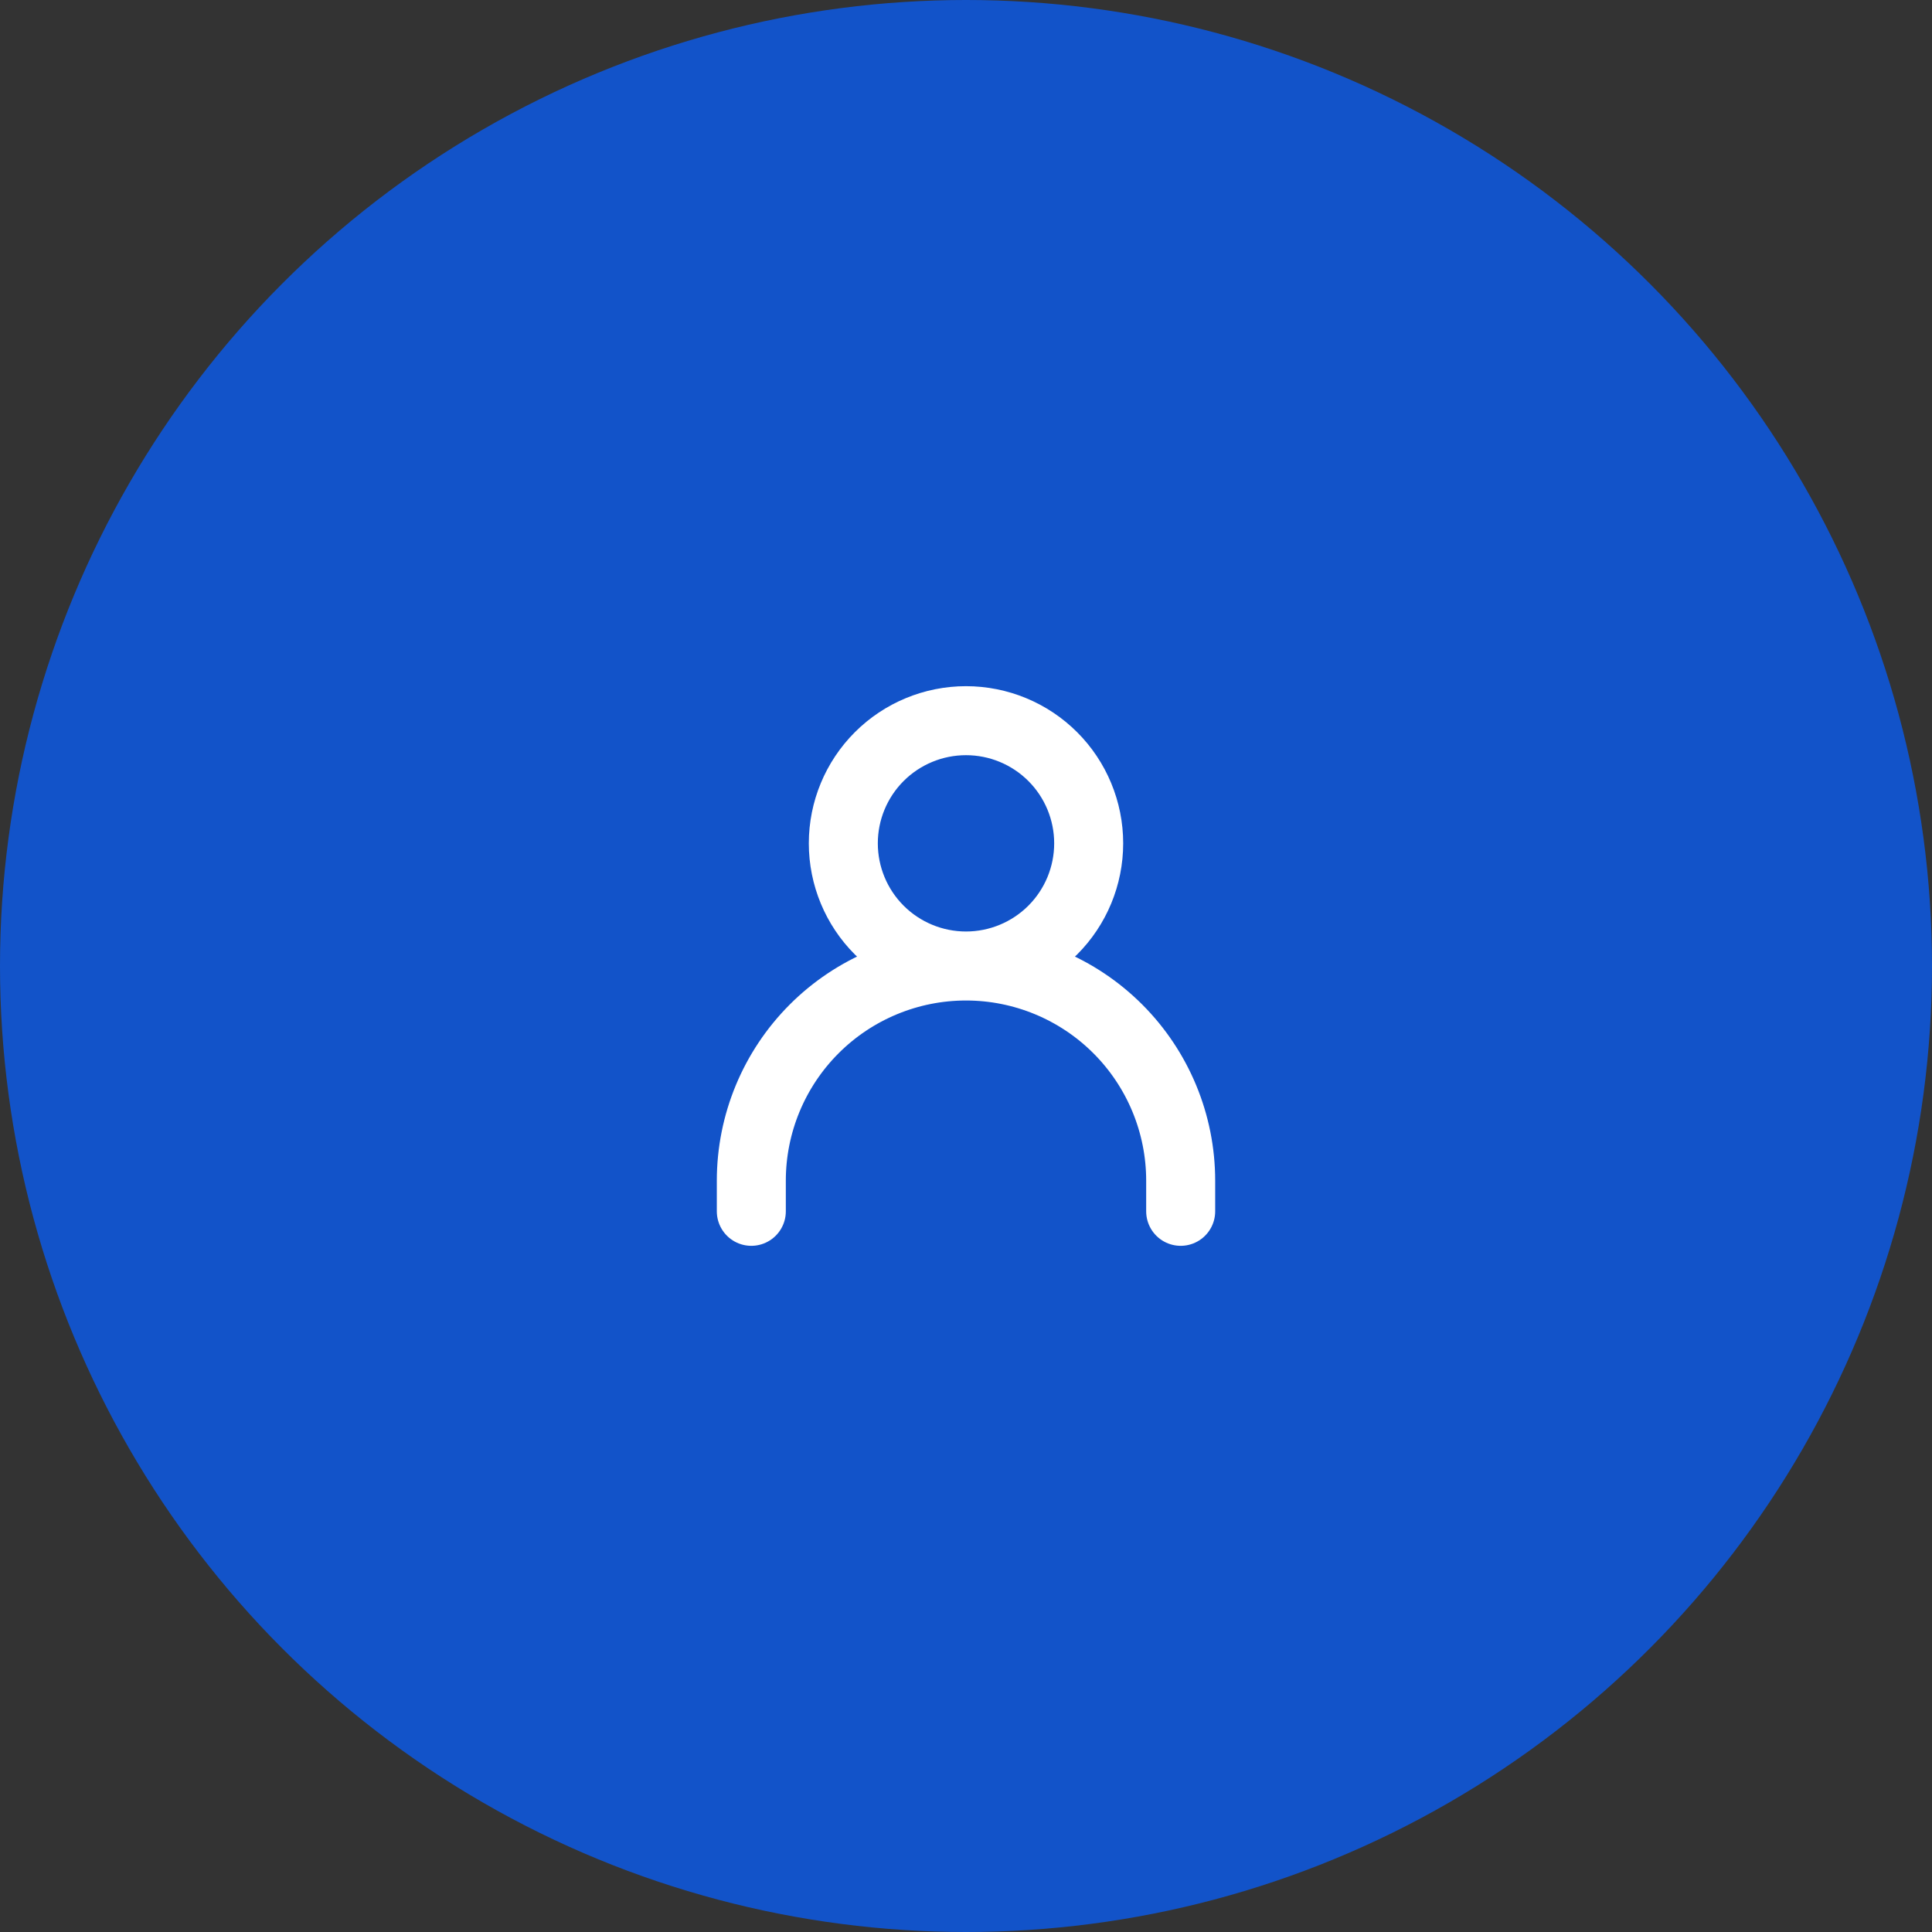 <svg width="42" height="42" viewBox="0 0 42 42" fill="none" xmlns="http://www.w3.org/2000/svg">
<rect x="0" y="0" width="42" height="42" fill="#333333" stroke="none"/>
<circle cx="21" cy="21" r="21" fill="#1253C9"/>
<path d="M16.333 26.333V25.667C16.333 24.429 16.825 23.242 17.7 22.367C18.575 21.492 19.762 21 21 21M21 21C22.238 21 23.425 21.492 24.3 22.367C25.175 23.242 25.667 24.429 25.667 25.667V26.333M21 21C21.707 21 22.386 20.719 22.886 20.219C23.386 19.719 23.667 19.041 23.667 18.333C23.667 17.626 23.386 16.948 22.886 16.448C22.386 15.948 21.707 15.667 21 15.667C20.293 15.667 19.614 15.948 19.114 16.448C18.614 16.948 18.333 17.626 18.333 18.333C18.333 19.041 18.614 19.719 19.114 20.219C19.614 20.719 20.293 21 21 21Z" stroke="white" stroke-width="1.5" stroke-linecap="round" stroke-linejoin="round"/>
</svg>
